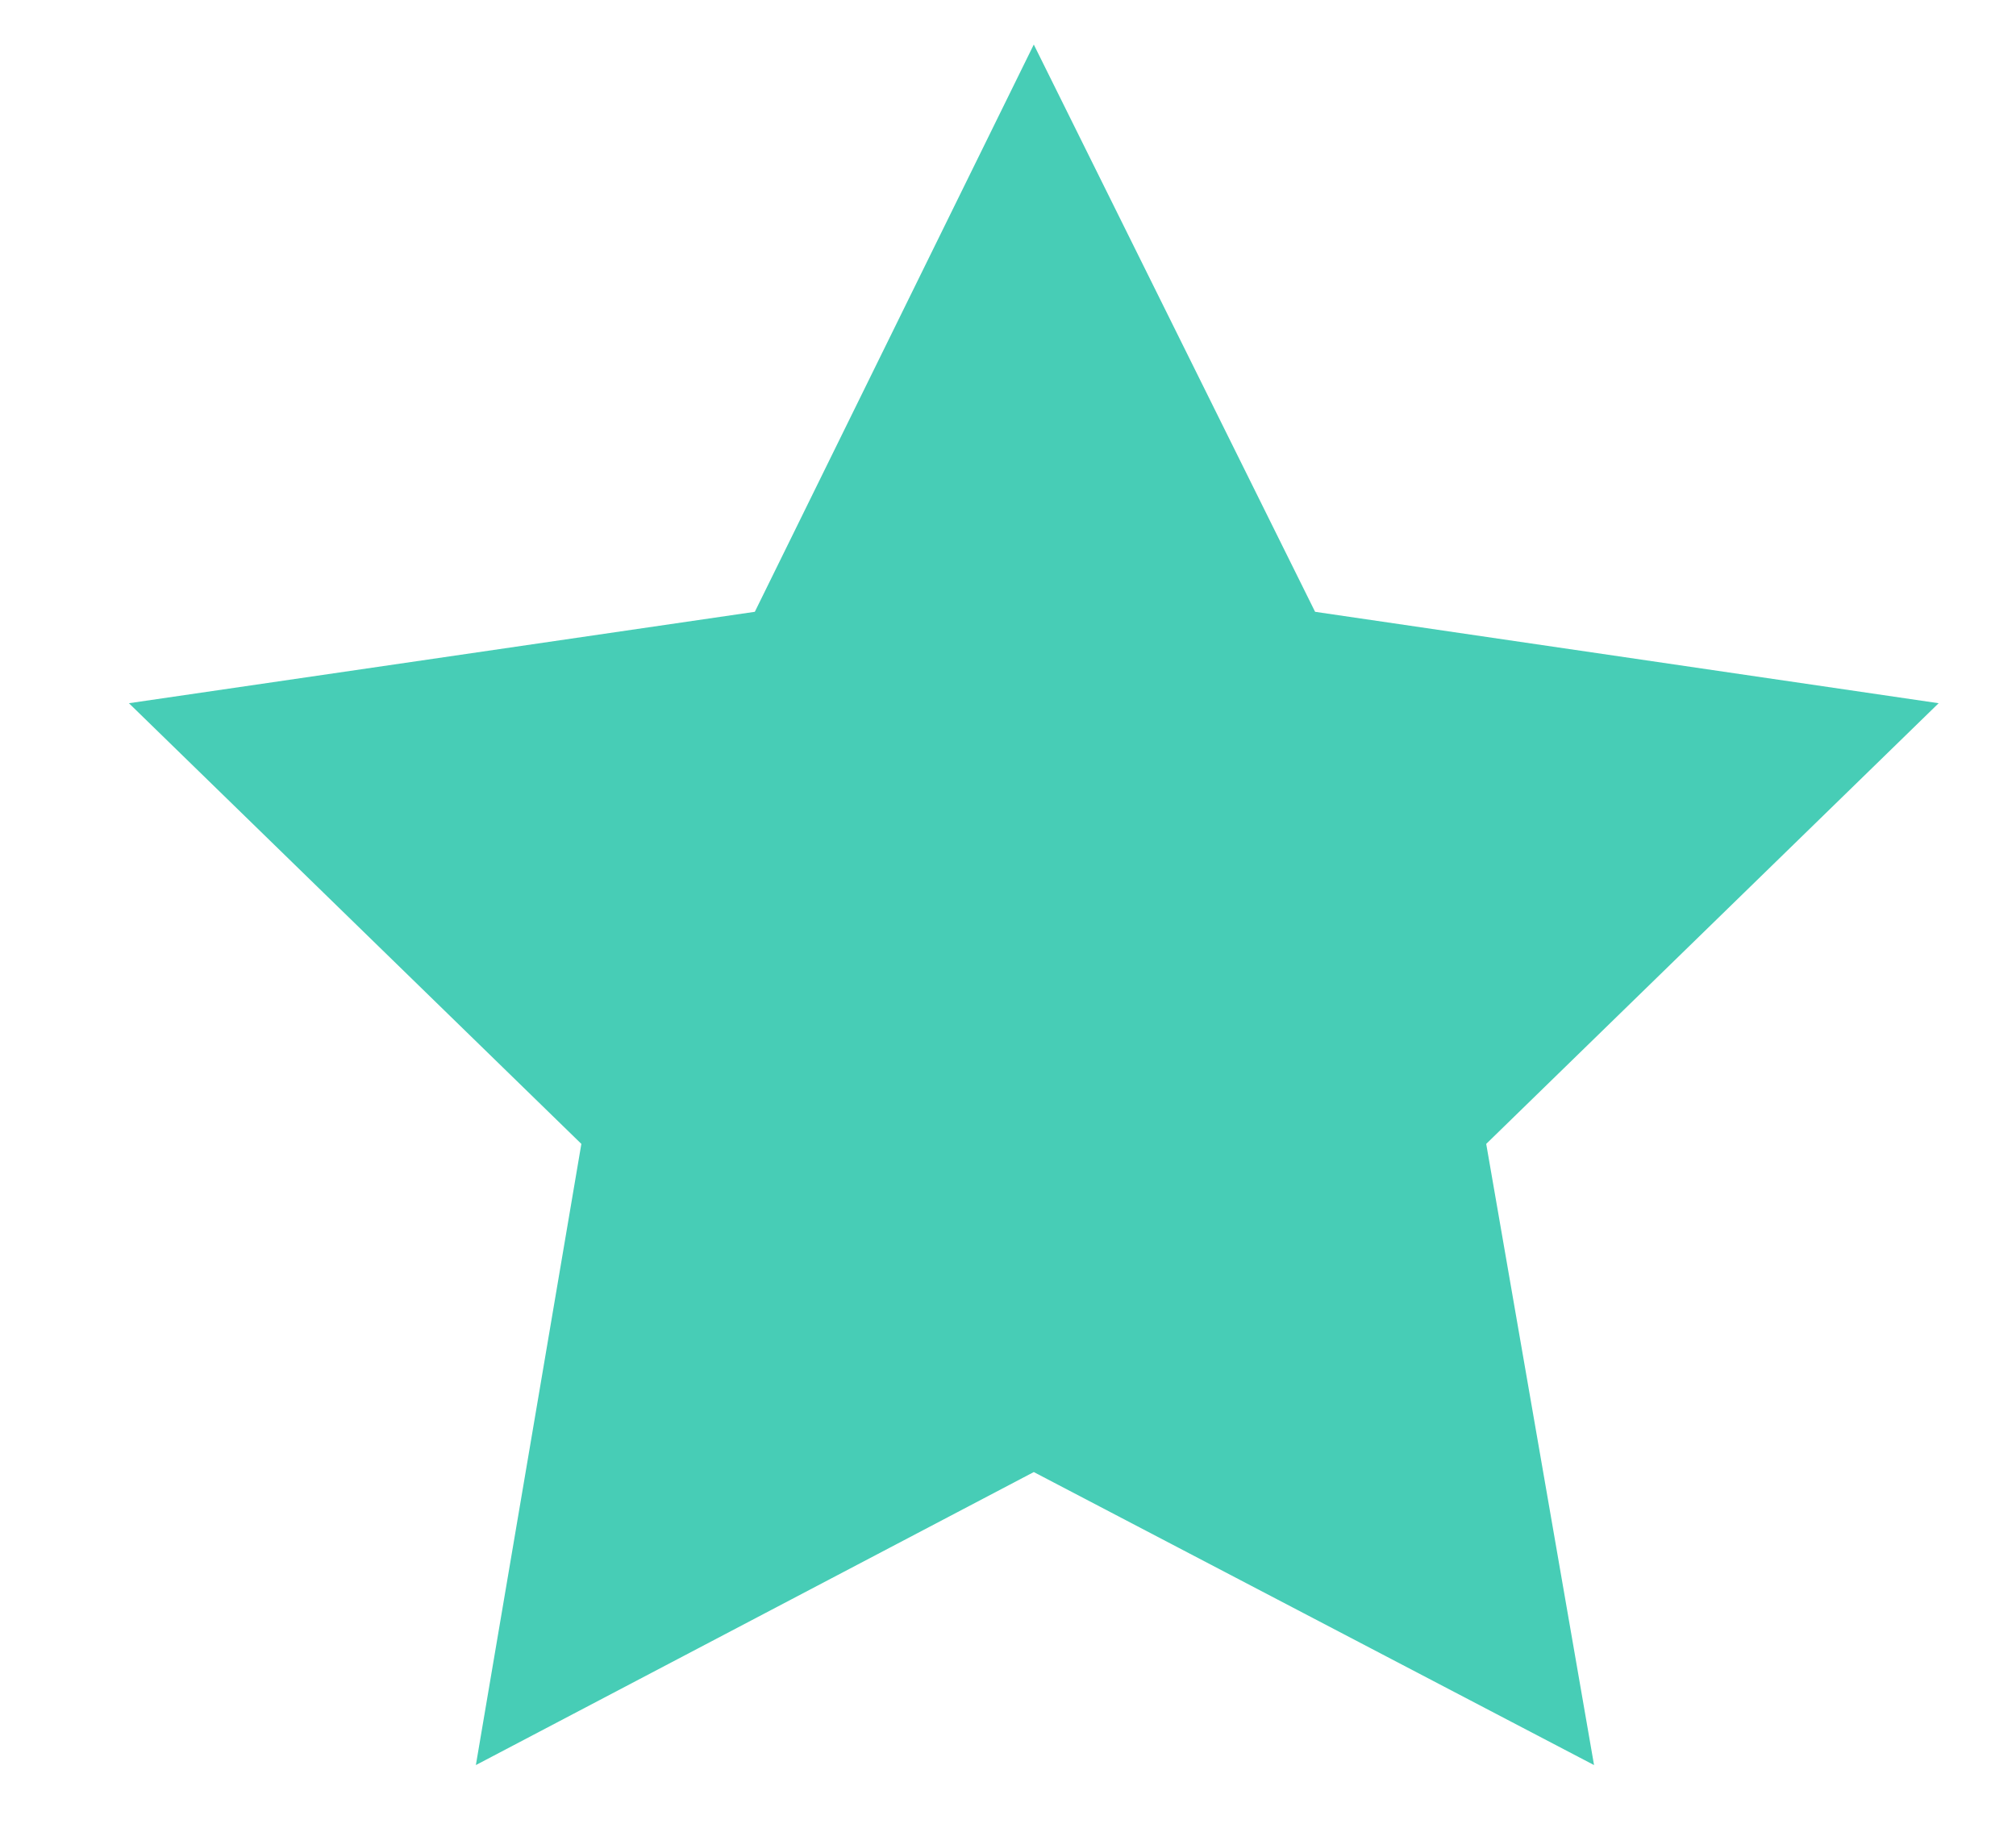 <?xml version="1.0" encoding="utf-8"?>
<!-- Generator: Adobe Illustrator 22.1.0, SVG Export Plug-In . SVG Version: 6.00 Build 0)  -->
<svg version="1.1" id="Calque_1" xmlns="http://www.w3.org/2000/svg" xmlns:xlink="http://www.w3.org/1999/xlink" x="0px" y="0px"
	 viewBox="0 0 86 78" style="enable-background:new 0 0 86 78;" xml:space="preserve">
<style type="text/css">
	.st0{fill:#47CDB6;}
</style>
<polygon class="st0" points="44.1,1.9 56.1,26.1 82.7,30 63.4,48.8 68,75.3 44.1,62.8 20.3,75.3 24.8,48.8 5.5,30 32.2,26.1 "/>
</svg>
